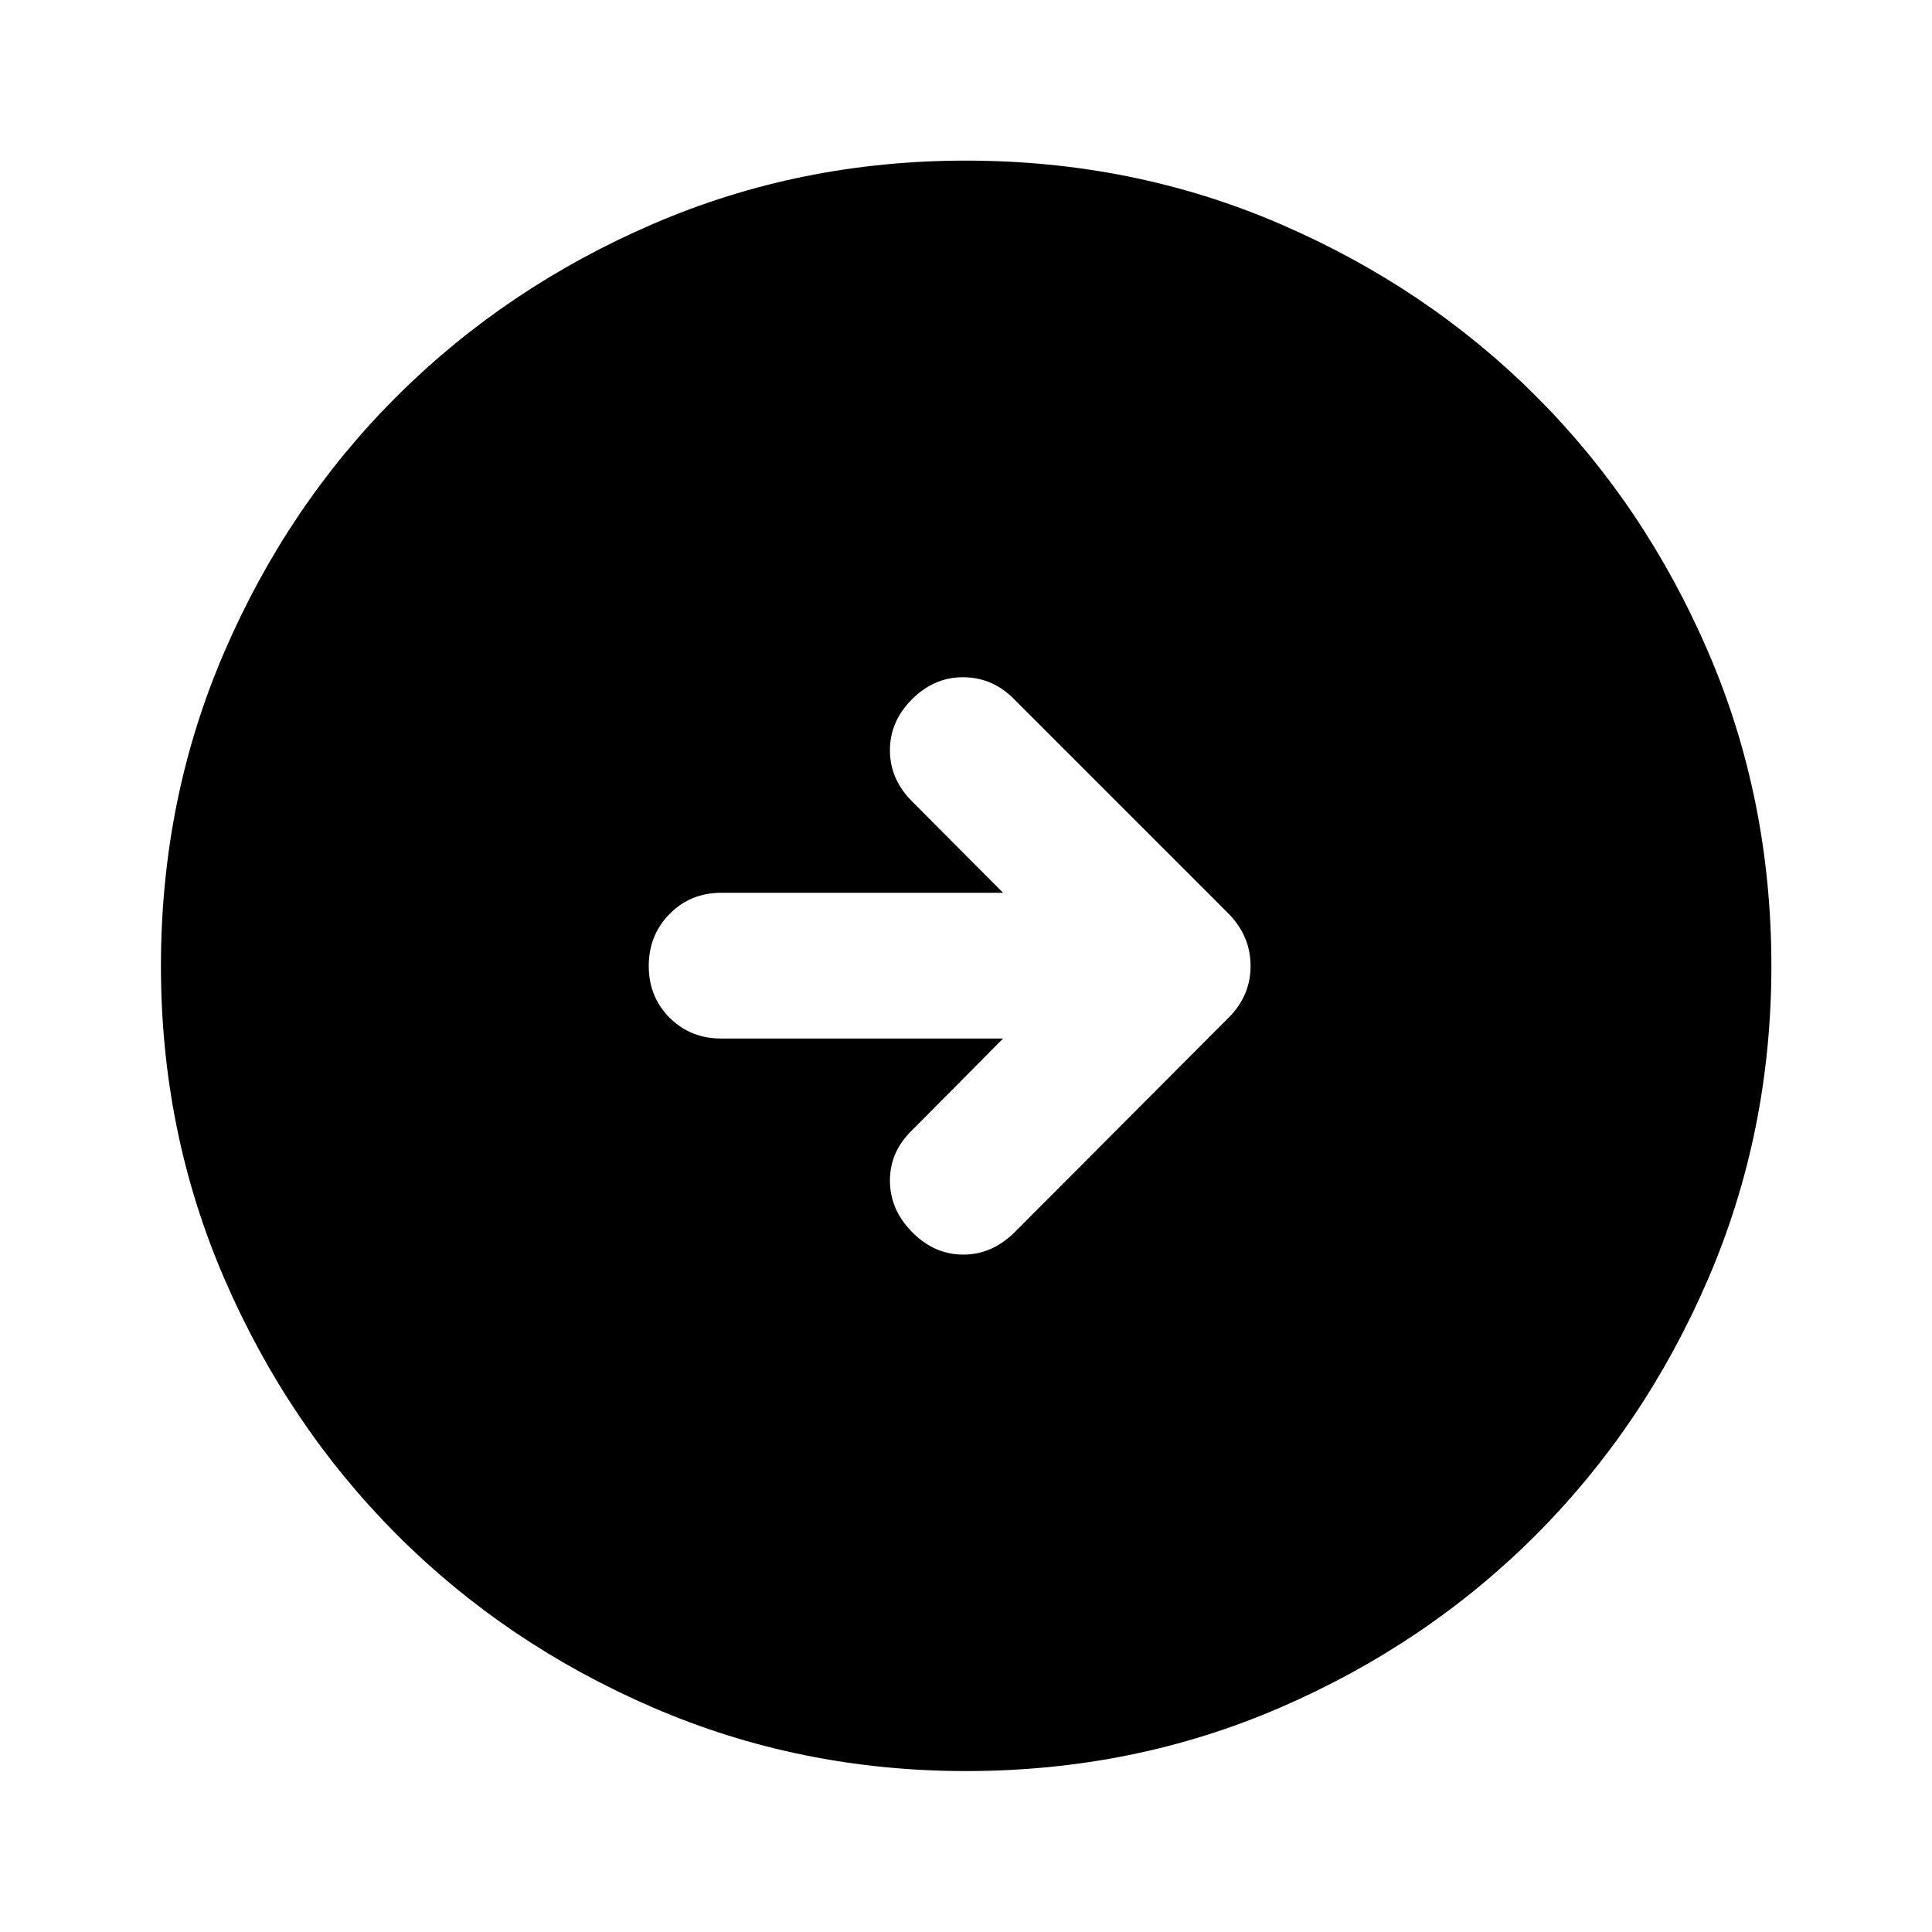 <svg xmlns="http://www.w3.org/2000/svg" height="40" viewBox="0 -960 960 960" width="40"><path d="M480.06-79.97q-82.56 0-155.58-31.56-73.02-31.55-127.22-85.85-54.21-54.31-85.75-127.19T79.97-479.94q0-83.23 31.56-156.25 31.55-73.01 85.83-127.06t127.17-85.49q72.89-31.45 155.39-31.45 83.25 0 156.29 31.53 73.04 31.52 127.07 85.57 54.03 54.04 85.47 126.95 31.44 72.91 31.44 156.1 0 82.58-31.46 155.6t-85.61 127.2q-54.14 54.19-127.02 85.73-72.88 31.54-156.04 31.54Zm18.38-363.99-45.39 45.72q-10.85 10.52-10.85 24.9 0 14.38 11.02 25.56 11.02 11.18 25.44 11.18 14.41 0 25.63-11.24l106.25-106.53q10.86-10.85 10.86-25.64 0-14.79-10.86-25.92L503.59-612.88q-10.52-10.52-24.93-10.6-14.42-.09-25.44 10.89-11.02 10.97-11.02 25.39t11.02 25.44l45.22 45.38H358.41q-15.34 0-25.69 10.52-10.36 10.53-10.36 25.86t10.36 25.69q10.35 10.35 25.69 10.35h140.03Z"/></svg>